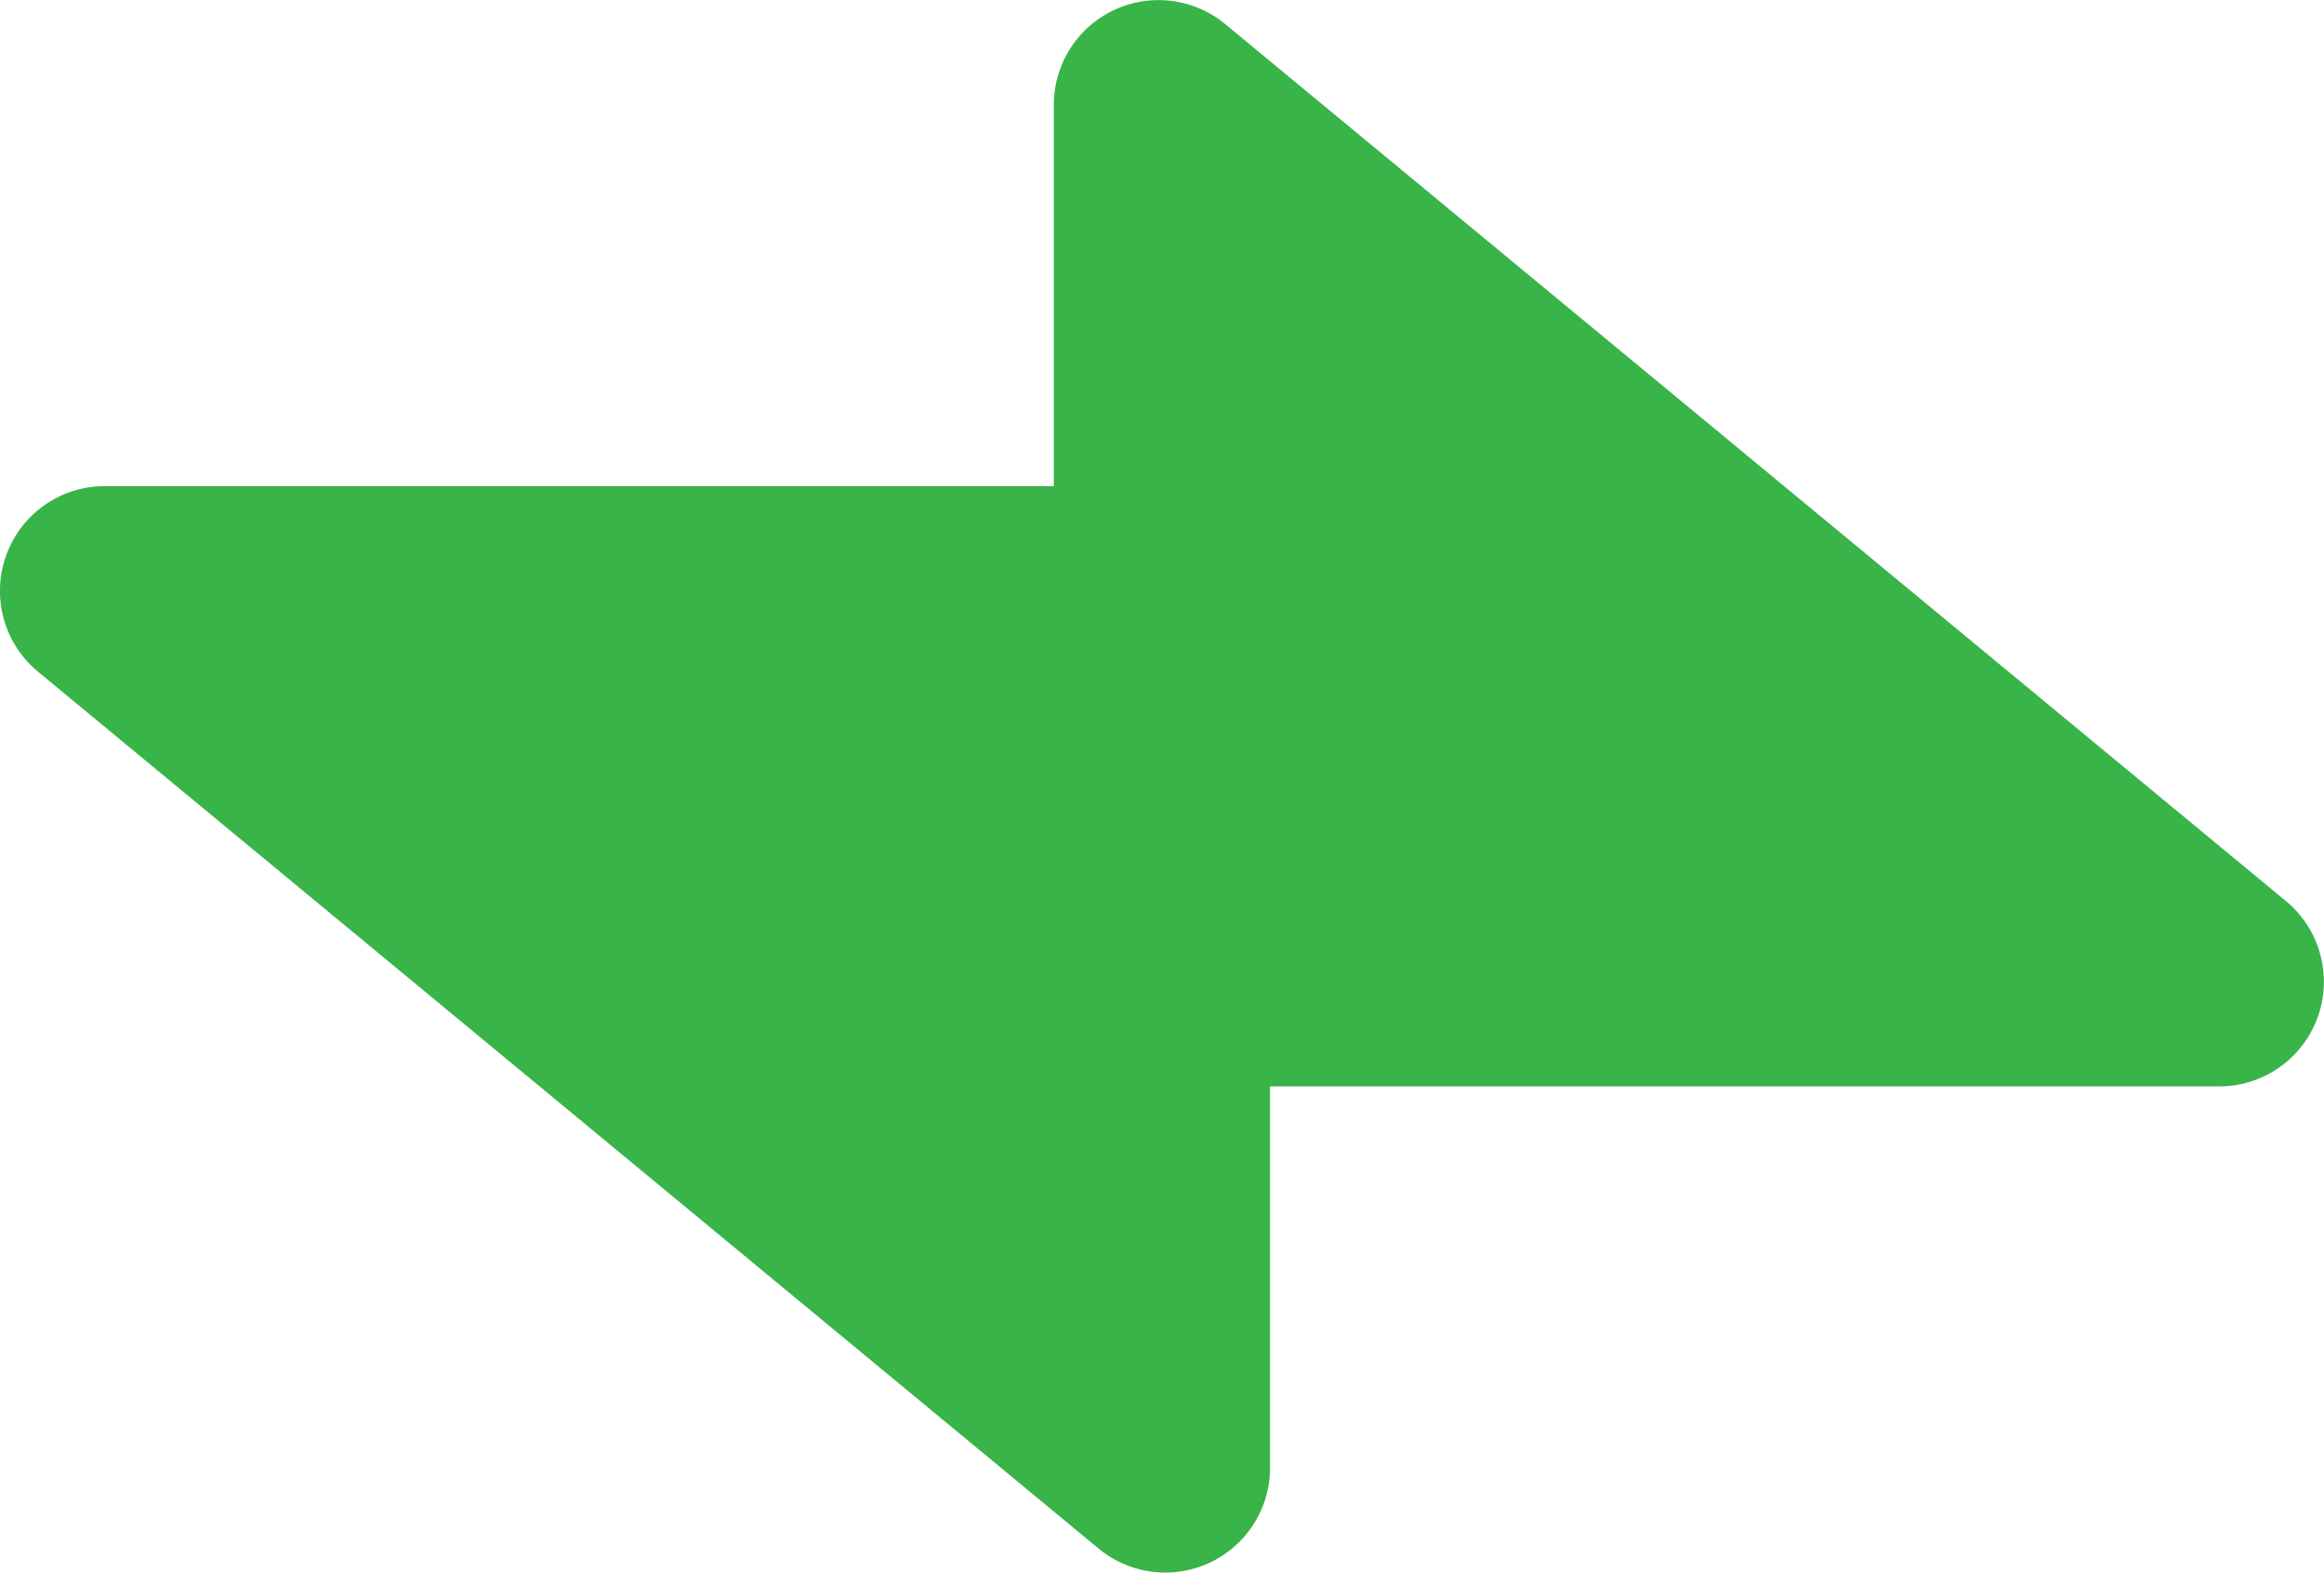 <svg xmlns="http://www.w3.org/2000/svg" width="18.445" height="12.481" viewBox="0 0 18.445 12.481">
  <path id="Trazado_881770" data-name="Trazado 881770" d="M150.75,107.893a.831.831,0,0,0,.922-.252l6.96-8.419a.831.831,0,0,0-.64-1.36h-3.028V90.328a.831.831,0,0,0-1.471-.529l-6.96,8.419a.831.831,0,0,0,.64,1.36H150.2v7.533A.83.83,0,0,0,150.75,107.893Zm0,0" transform="translate(107.942 -146.342) rotate(90)" fill="#38b449"/>
</svg>
